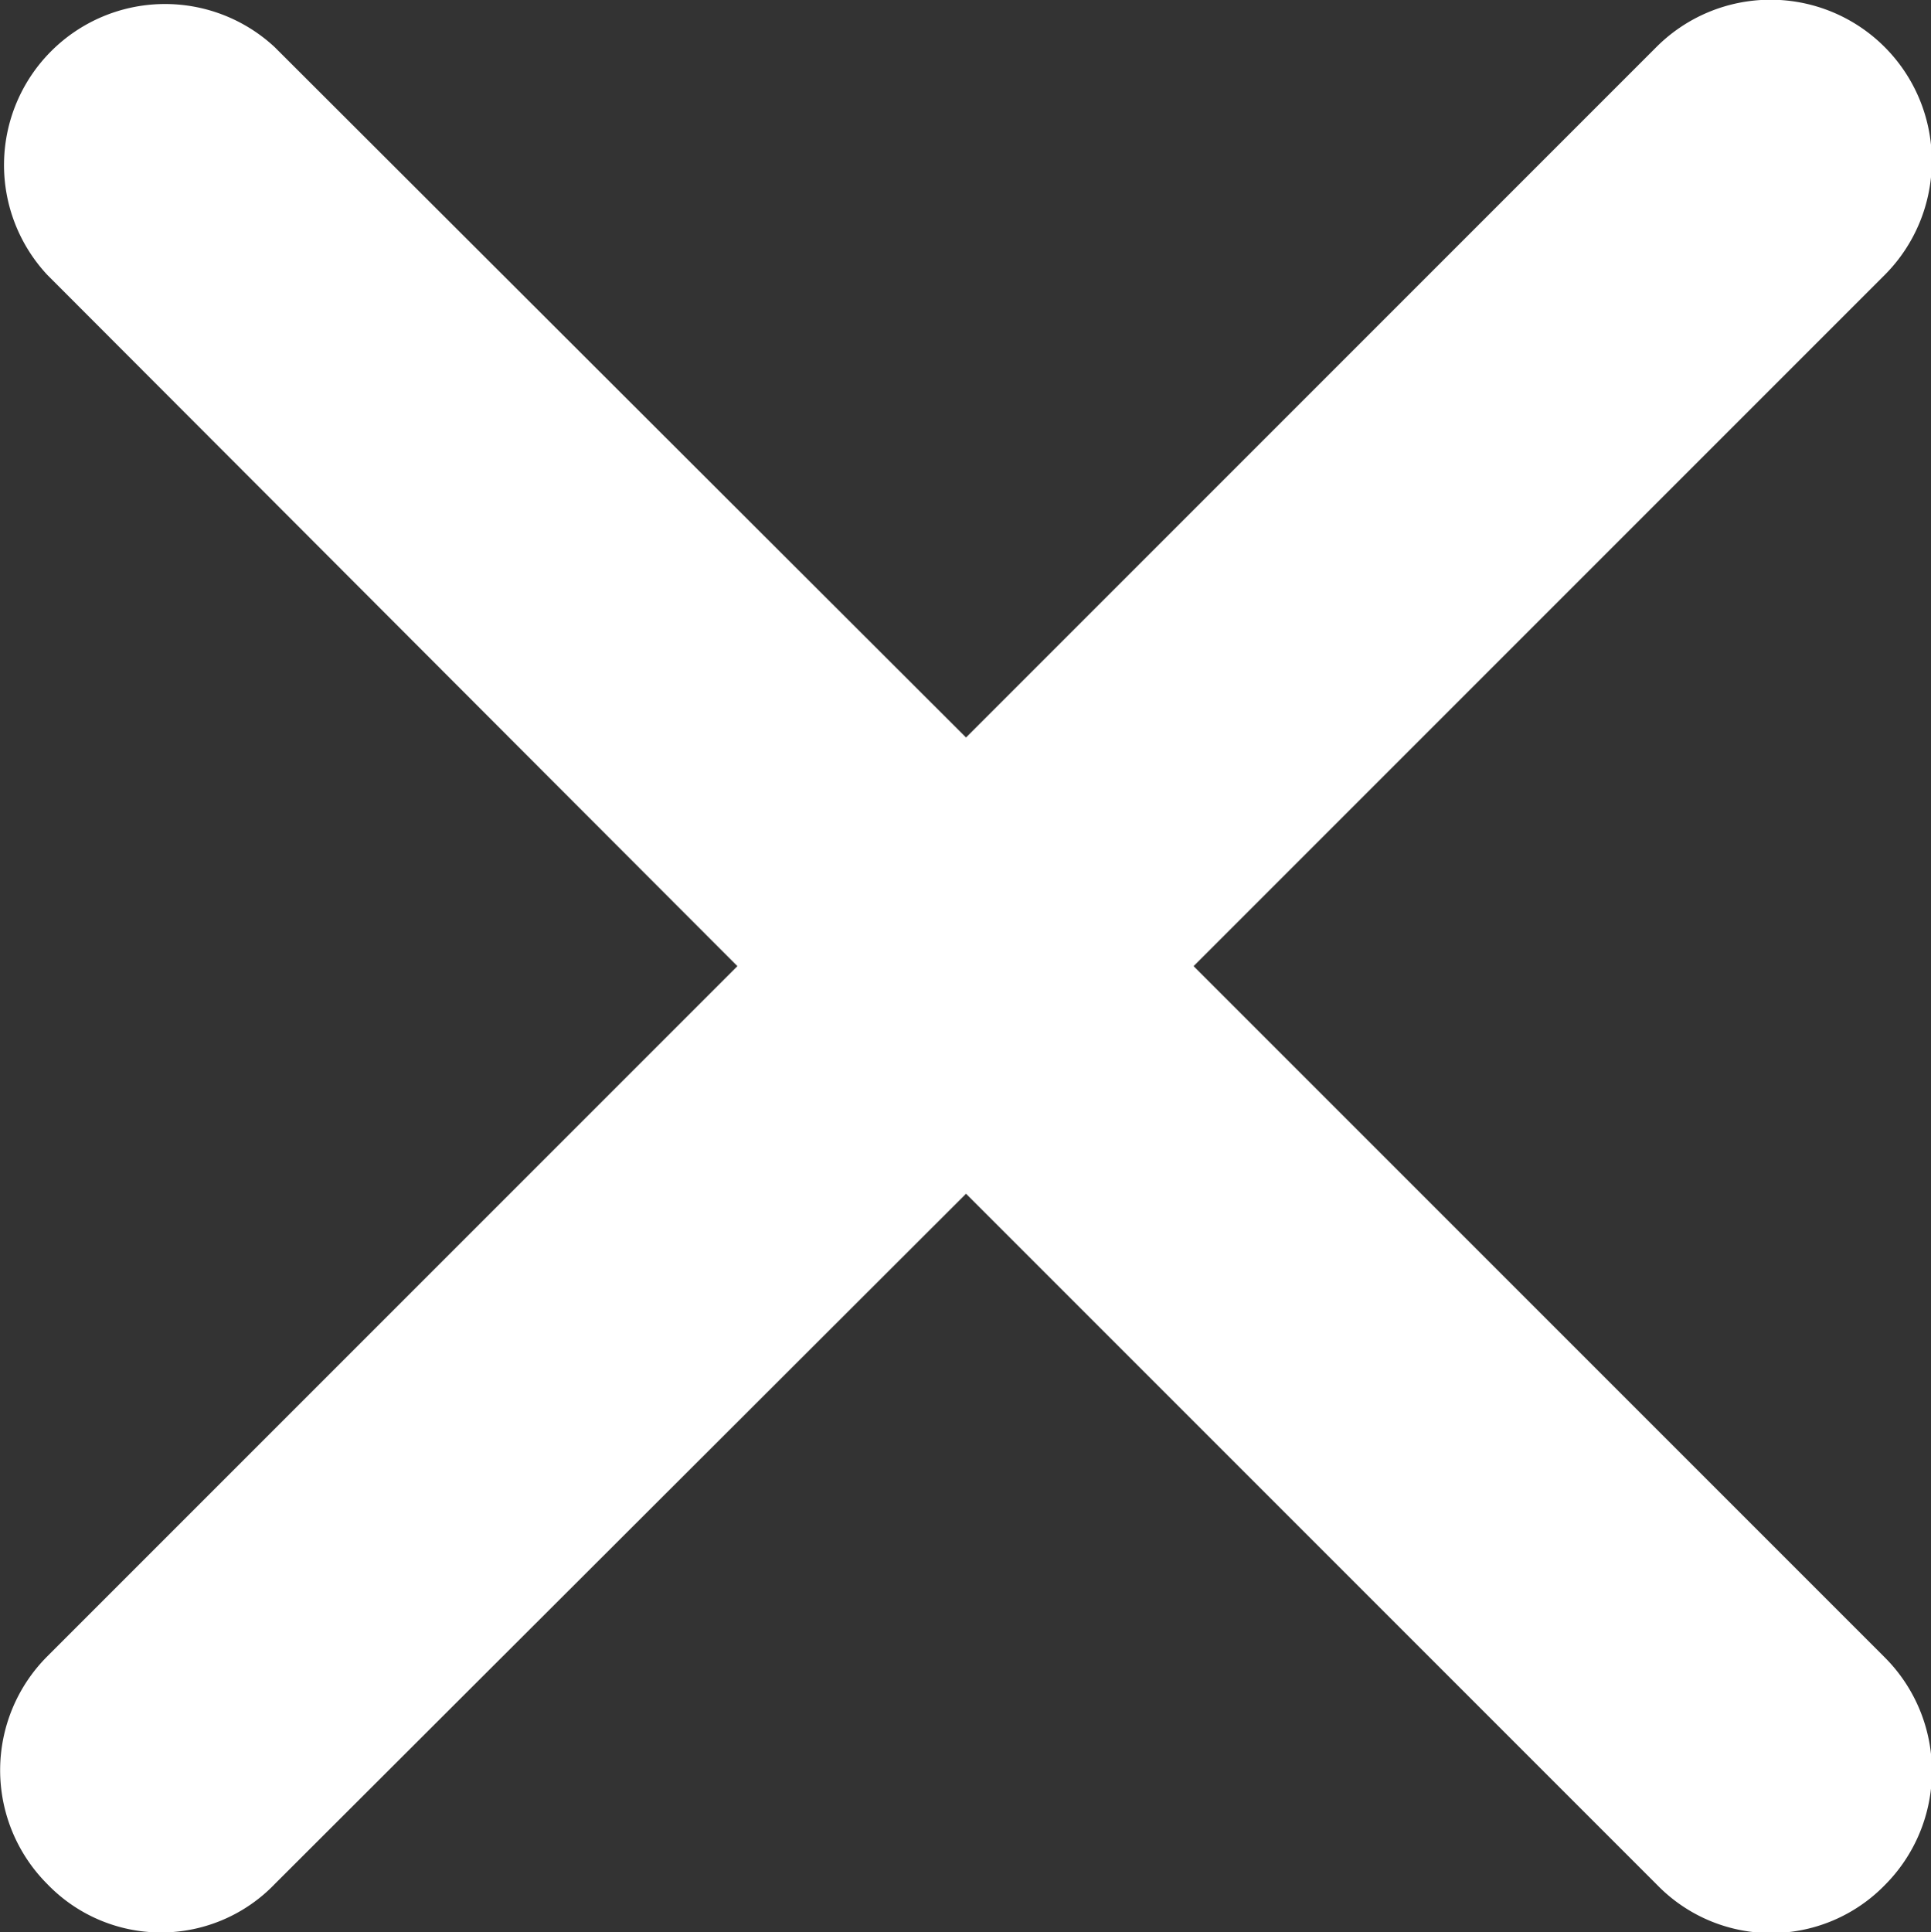 <svg id="图层_1" data-name="图层 1" xmlns="http://www.w3.org/2000/svg" viewBox="0 0 17.99 18"><rect x="0" y="0" width="17.99" height="18" fill="#333333" stroke="none"/><title>fause</title><path d="M11.12,9l6.44-6.44A1.5,1.5,0,0,0,15.43.44L9,6.87,2.56,0.44A1.5,1.5,0,0,0,.44,2.56L6.87,9,0.44,15.43a1.5,1.5,0,0,0,0,2.12,1.47,1.47,0,0,0,2.12,0L9,11.12l6.44,6.44a1.48,1.48,0,0,0,2.12,0,1.5,1.5,0,0,0,0-2.12Z" transform="translate(0 0)" fill="#fff"/></svg>